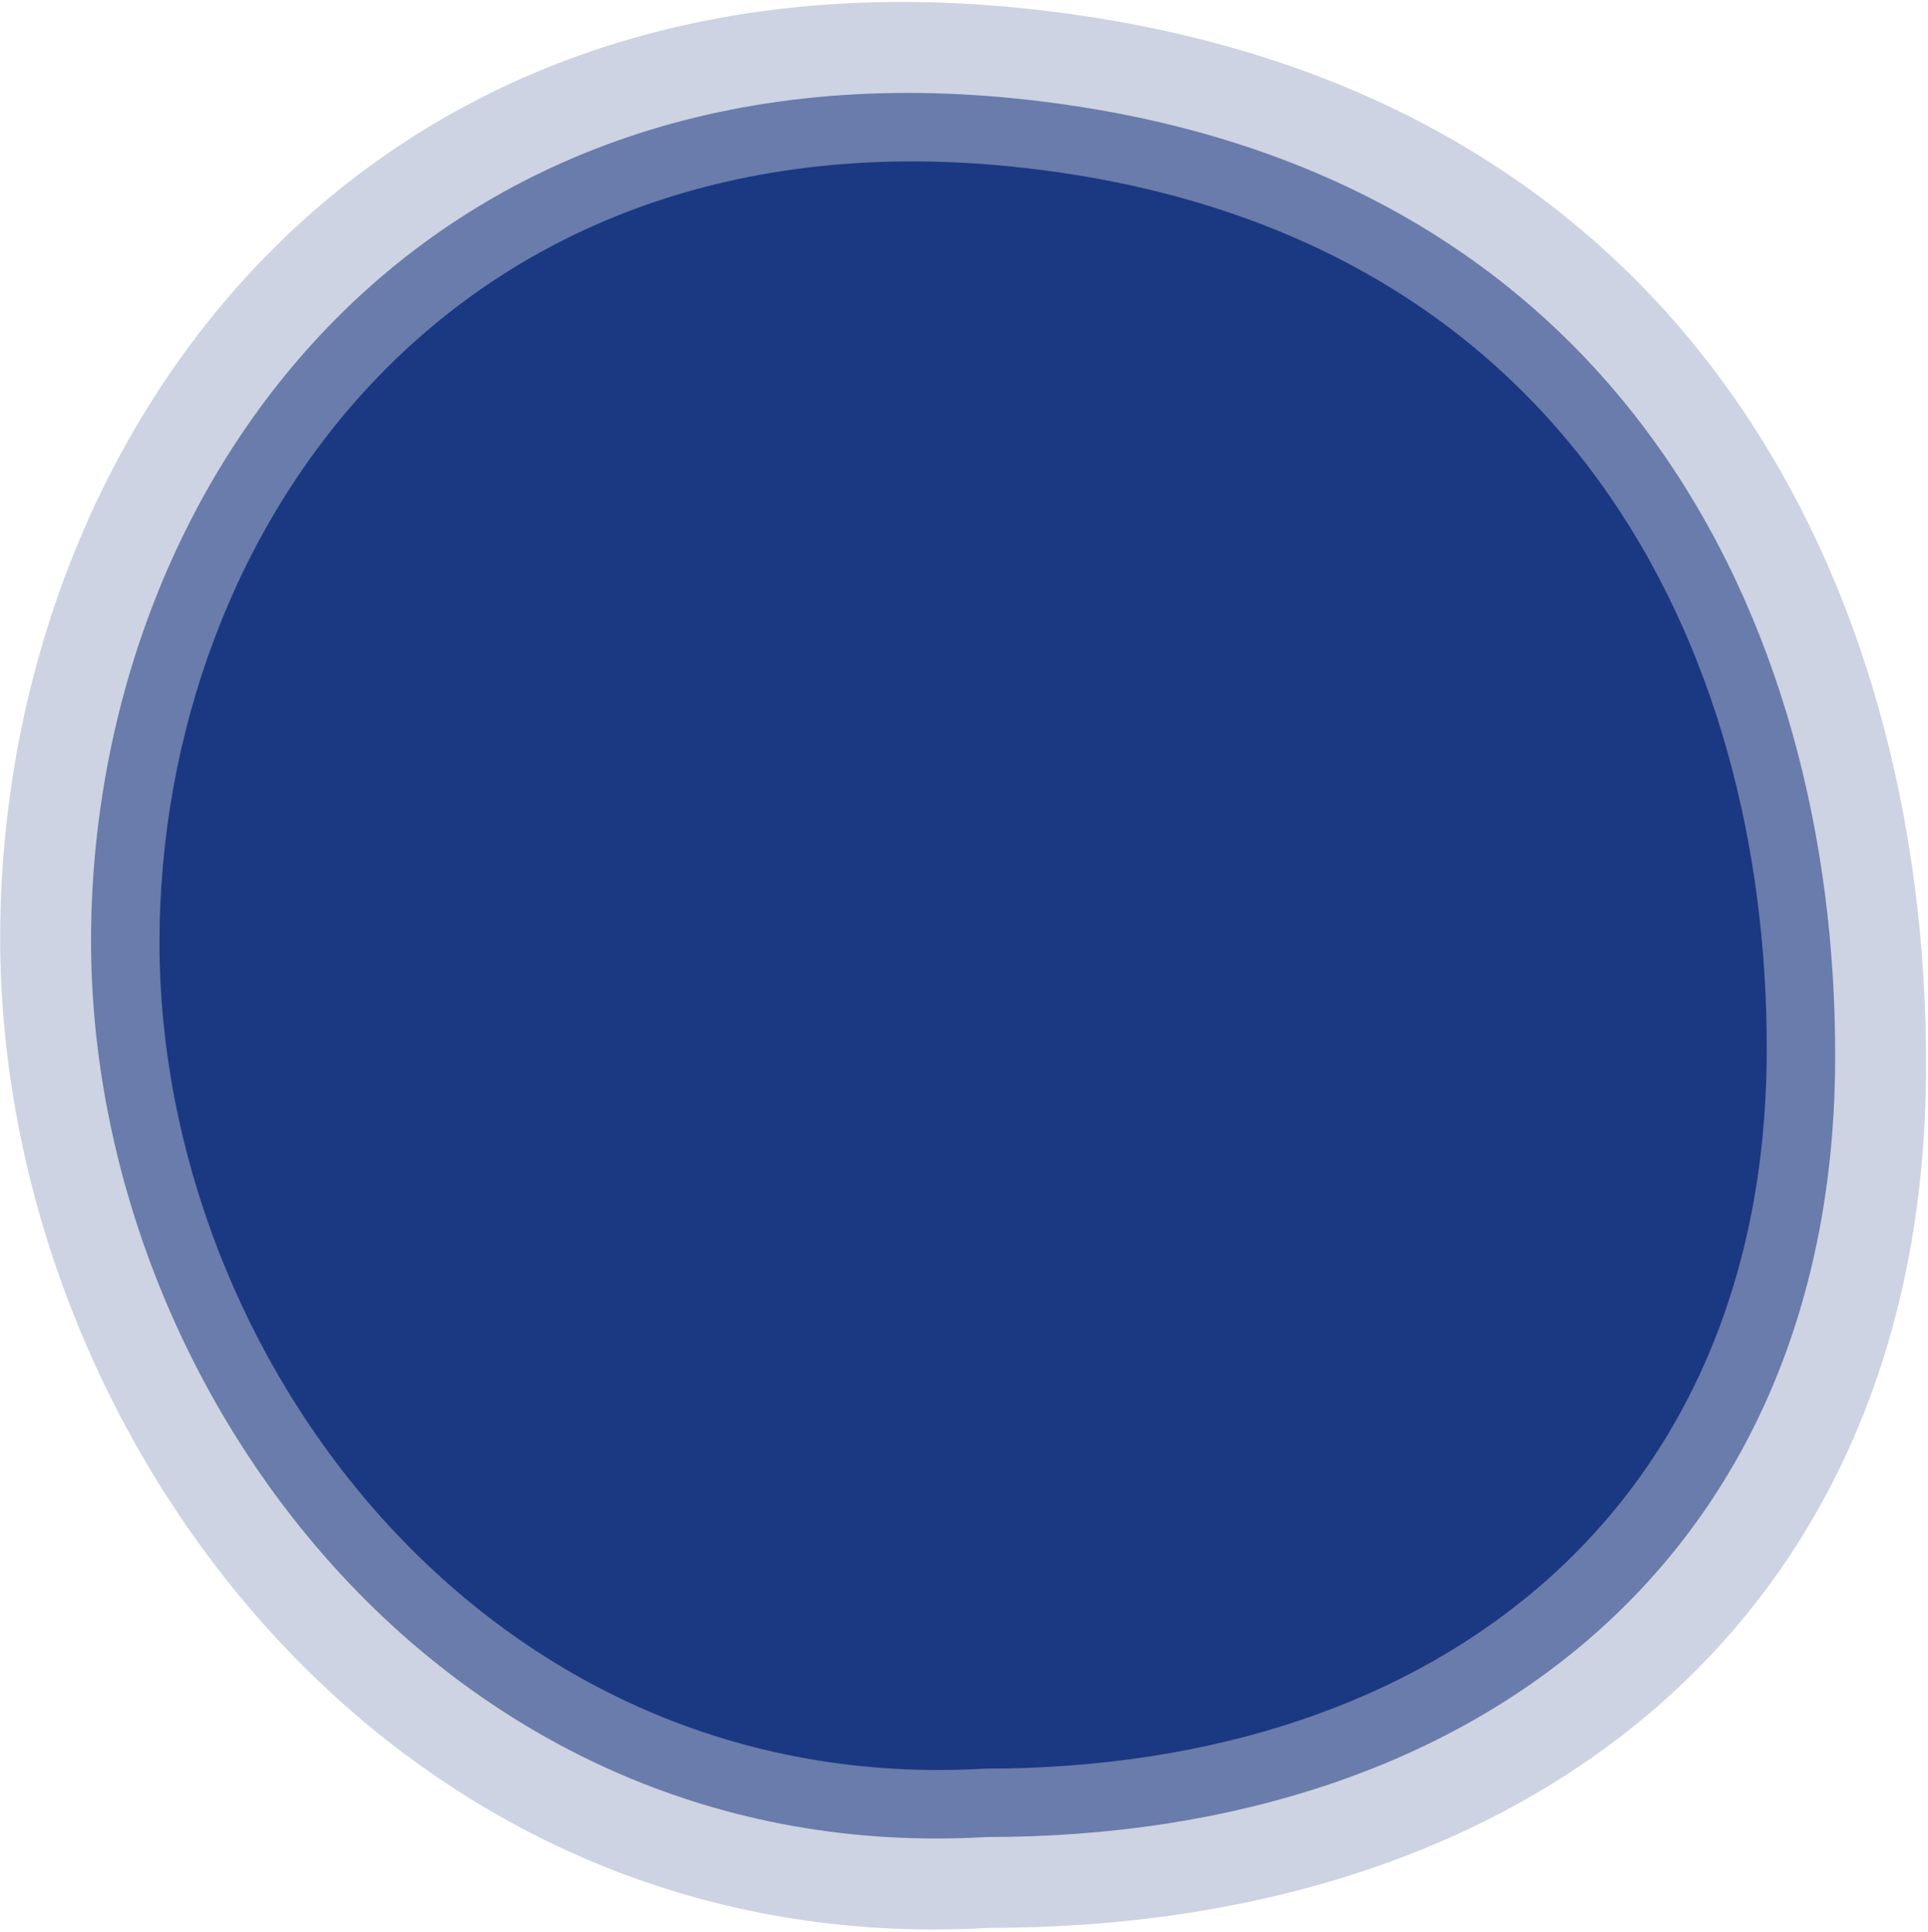 ﻿<svg width="544" height="545" viewBox="0 0 544 545" fill="none" xmlns="http://www.w3.org/2000/svg">
<path opacity="0.2" d="M543.457 300.667C543.457 454.862 433.435 543.914 279.24 543.914C110.903 553.815 0.045 404.916 0.045 264.719C0.045 124.523 100.1 -16.872 288.227 2.3C476.354 21.472 543.667 166.113 543.457 300.667Z" fill="#082674"/>
<path opacity="0.5" d="M517.808 298.005C517.808 437.644 418.172 518.29 278.533 518.29C126.087 527.256 25.694 392.413 25.694 265.45C25.694 138.488 116.304 10.441 286.672 27.803C457.04 45.166 517.998 176.152 517.808 298.005Z" fill="#082674"/>
<path opacity="0.8" d="M498.5 296C498.5 424.682 406.682 499 278 499C137.516 507.263 45 383 45 266C45 149 128.5 31 285.5 47C442.5 63 498.675 183.708 498.5 296Z" fill="#082878"/>
</svg>

